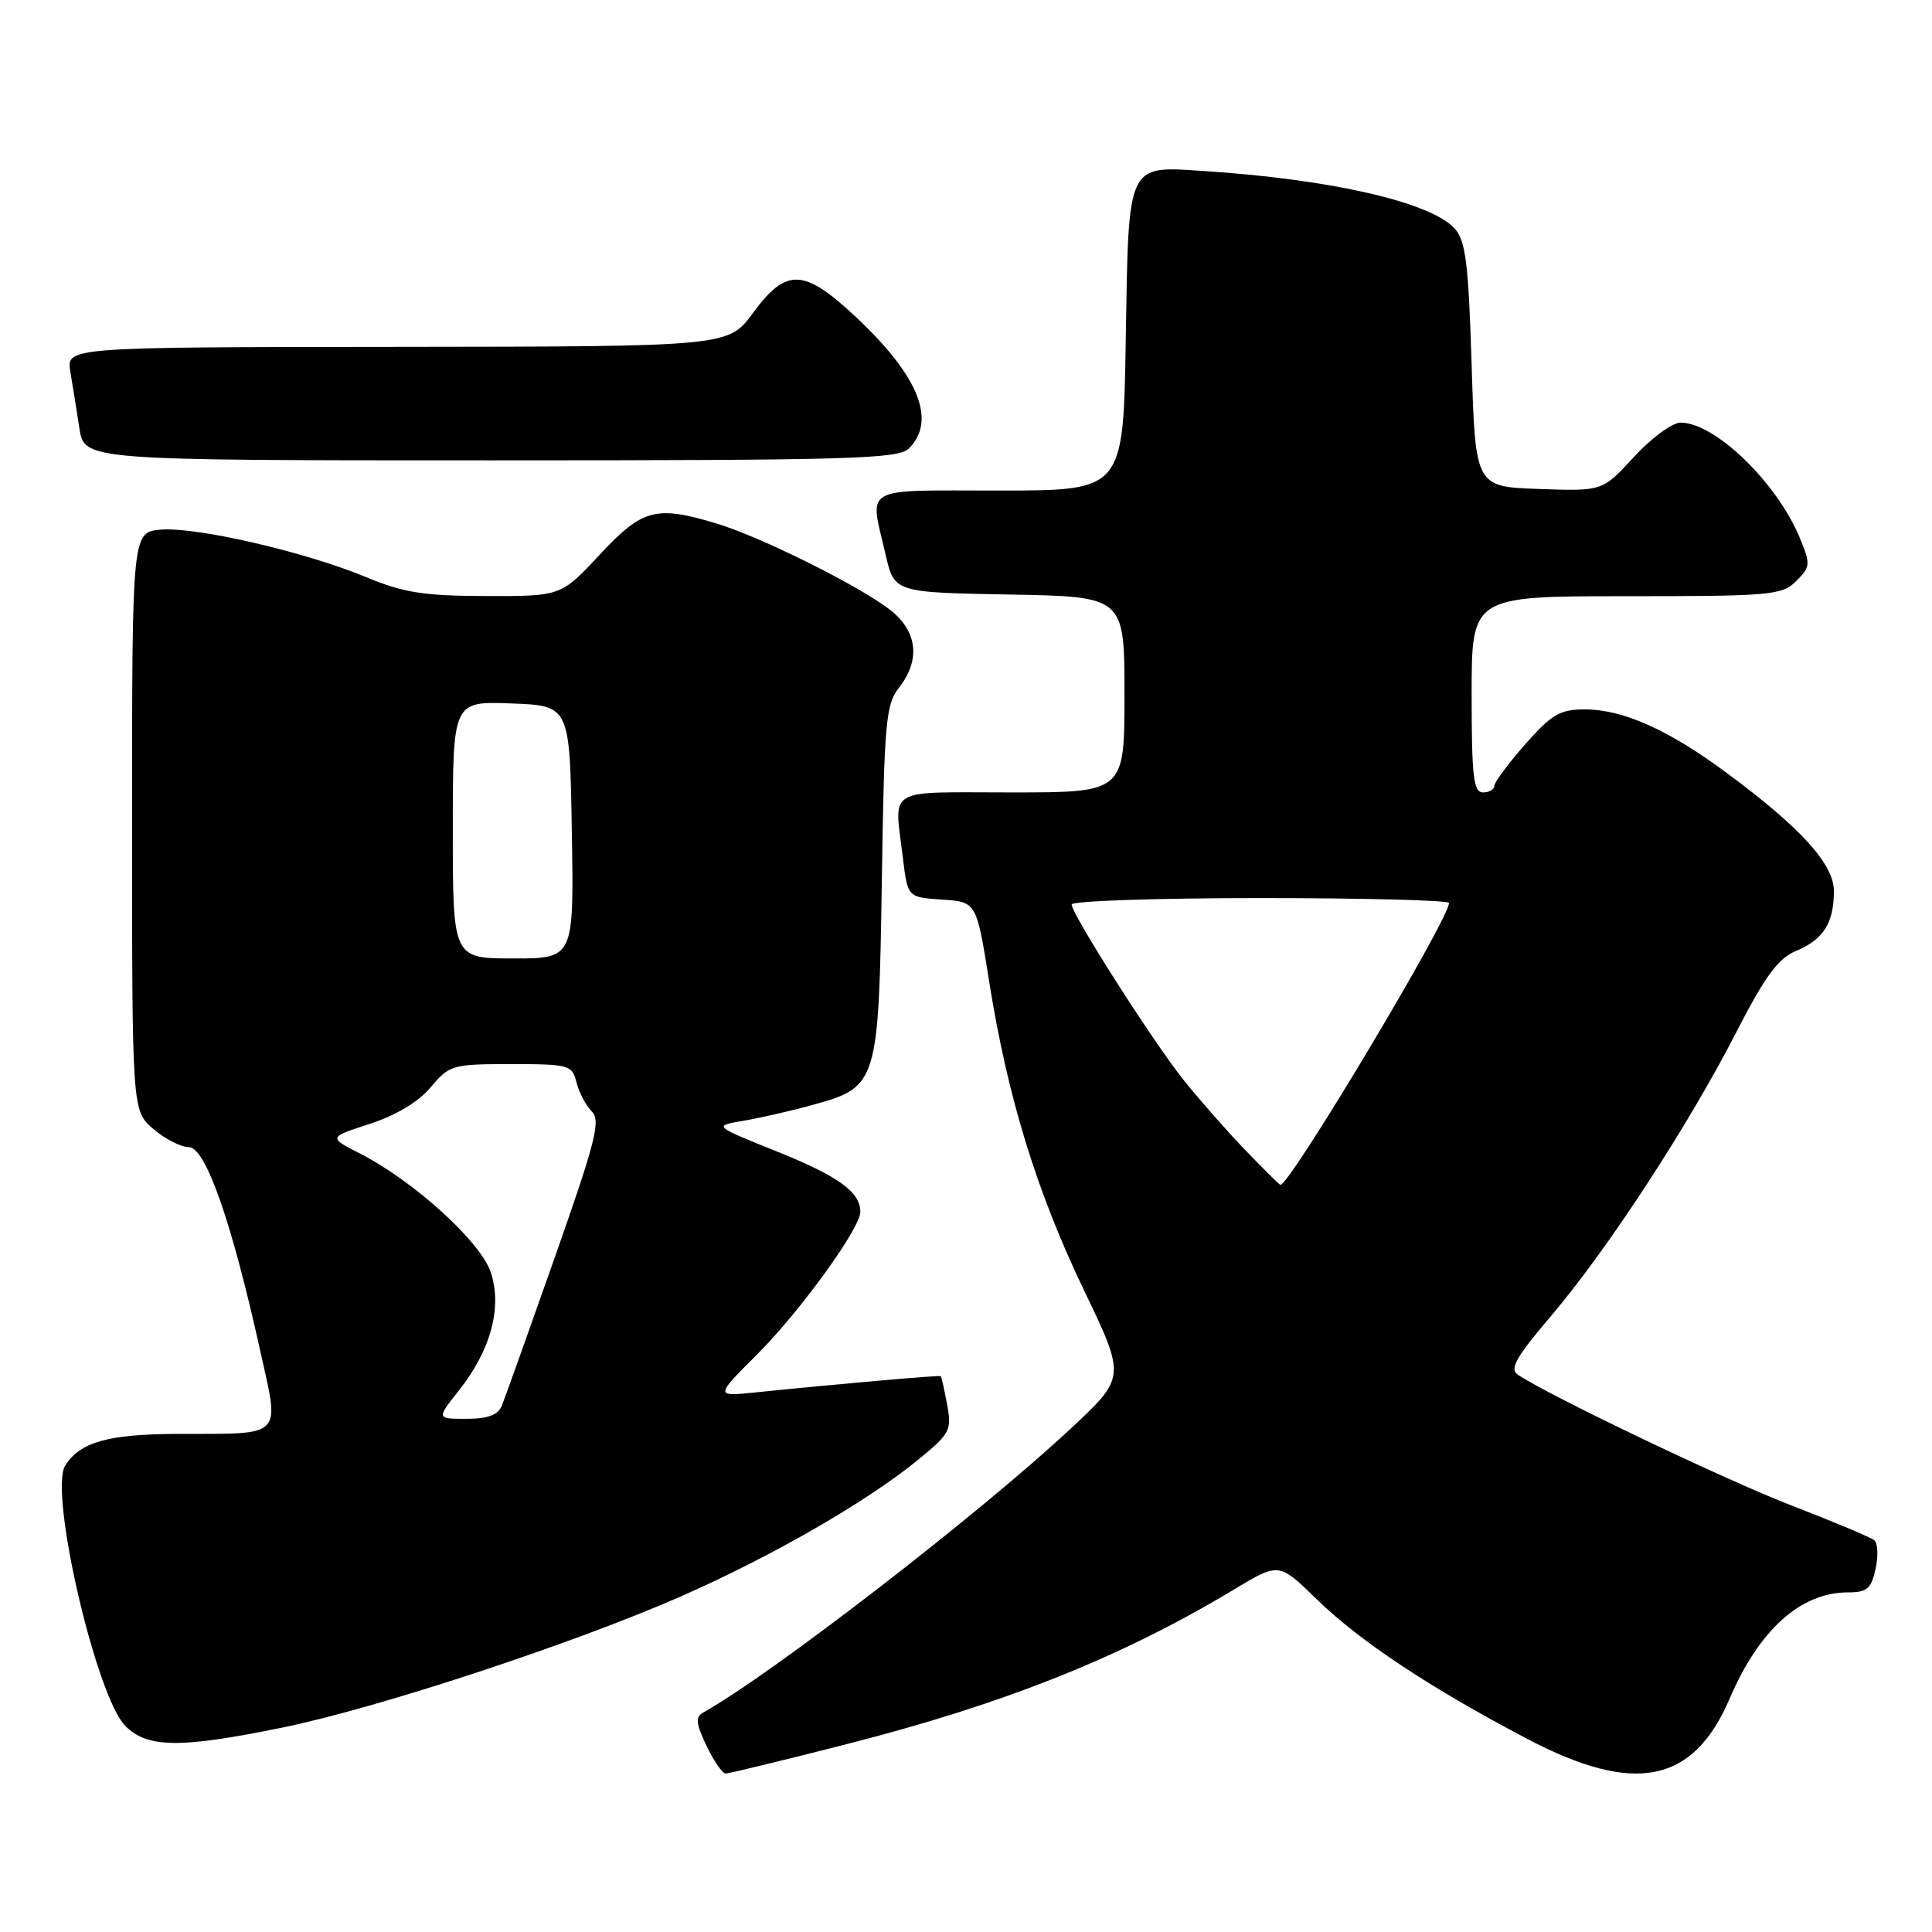 <?xml version="1.0" encoding="UTF-8" standalone="no"?>
<!DOCTYPE svg PUBLIC "-//W3C//DTD SVG 1.1//EN" "http://www.w3.org/Graphics/SVG/1.1/DTD/svg11.dtd" >
<svg xmlns="http://www.w3.org/2000/svg" xmlns:xlink="http://www.w3.org/1999/xlink" version="1.1" viewBox="0 0 256 256">
 <g >
 <path fill="currentColor"
d=" M 112.22 231.10 C 133.14 225.76 148.67 219.56 163.57 210.58 C 169.47 207.03 169.47 207.03 174.48 211.92 C 180.17 217.46 189.43 223.61 202.29 230.37 C 216.57 237.89 224.35 236.35 229.19 225.07 C 233.10 215.94 238.60 211.00 244.87 211.00 C 247.38 211.00 247.95 210.52 248.52 207.90 C 248.90 206.20 248.82 204.48 248.35 204.09 C 247.88 203.70 243.00 201.65 237.50 199.53 C 228.83 196.20 205.18 184.90 201.10 182.14 C 199.99 181.40 200.91 179.78 205.54 174.35 C 212.95 165.64 223.66 149.25 230.01 136.88 C 233.92 129.28 235.60 127.00 238.01 125.99 C 241.61 124.50 243.00 122.29 243.00 118.07 C 243.00 114.50 238.61 109.67 228.74 102.37 C 221.07 96.69 215.04 94.00 210.00 94.00 C 206.70 94.00 205.61 94.64 202.08 98.64 C 199.84 101.19 198.00 103.67 198.00 104.14 C 198.00 104.61 197.32 105.00 196.50 105.00 C 195.24 105.00 195.00 102.89 195.00 92.00 C 195.00 79.00 195.00 79.00 215.50 79.00 C 234.70 79.00 236.13 78.87 238.01 76.99 C 239.91 75.09 239.93 74.77 238.47 71.24 C 235.42 63.91 227.24 56.00 222.69 56.00 C 221.59 56.00 218.81 58.04 216.51 60.54 C 212.34 65.09 212.34 65.09 203.92 64.79 C 195.50 64.50 195.50 64.50 195.00 48.35 C 194.58 34.89 194.21 31.88 192.76 30.29 C 189.61 26.81 176.49 23.78 159.78 22.68 C 149.22 21.98 149.56 21.27 149.17 44.92 C 148.85 65.00 148.85 65.00 132.42 65.00 C 113.90 65.00 115.21 64.26 117.35 73.50 C 118.51 78.50 118.51 78.50 133.76 78.78 C 149.00 79.05 149.00 79.05 149.00 92.03 C 149.00 105.00 149.00 105.00 134.00 105.00 C 117.11 105.00 118.50 104.16 119.64 113.70 C 120.27 118.90 120.27 118.90 124.83 119.20 C 129.39 119.50 129.39 119.50 131.07 130.06 C 133.50 145.35 137.36 157.91 143.65 171.00 C 149.17 182.50 149.17 182.50 141.83 189.34 C 129.78 200.59 102.30 221.81 93.18 226.92 C 92.12 227.51 92.21 228.37 93.62 231.33 C 94.58 233.35 95.72 235.00 96.16 235.00 C 96.59 235.00 103.82 233.25 112.22 231.10 Z  M 37.33 228.93 C 49.97 226.36 76.02 217.78 90.32 211.49 C 102.37 206.18 114.92 198.95 121.70 193.39 C 125.89 189.96 126.13 189.50 125.50 186.11 C 125.13 184.13 124.75 182.43 124.66 182.35 C 124.51 182.20 111.21 183.36 100.12 184.50 C 94.73 185.05 94.73 185.05 100.34 179.45 C 106.03 173.75 114.00 162.75 114.00 160.58 C 114.00 157.96 111.12 155.87 103.00 152.60 C 94.50 149.19 94.50 149.19 98.50 148.51 C 100.70 148.14 104.86 147.19 107.74 146.39 C 116.29 144.04 116.44 143.54 116.85 116.58 C 117.16 95.79 117.38 93.33 119.10 91.15 C 122.06 87.39 121.56 83.52 117.75 80.66 C 113.44 77.42 100.79 71.15 95.08 69.41 C 86.92 66.93 85.14 67.40 79.46 73.50 C 74.34 79.00 74.34 79.00 64.42 78.98 C 56.16 78.96 53.49 78.54 48.50 76.47 C 40.44 73.12 26.04 69.80 21.33 70.18 C 17.50 70.50 17.50 70.50 17.50 108.84 C 17.50 147.17 17.50 147.17 20.31 149.59 C 21.85 150.91 23.97 152.00 25.01 152.00 C 27.23 152.00 30.65 161.72 34.41 178.68 C 37.08 190.71 37.81 189.96 23.50 190.00 C 14.33 190.03 10.58 191.09 8.64 194.20 C 6.46 197.68 12.74 224.83 16.62 228.71 C 19.54 231.63 23.87 231.68 37.33 228.93 Z  M 120.43 59.43 C 124.09 55.77 121.79 49.93 113.66 42.24 C 106.56 35.53 104.24 35.40 99.78 41.46 C 96.50 45.92 96.50 45.92 52.64 45.96 C 8.78 46.00 8.78 46.00 9.32 49.25 C 9.62 51.04 10.16 54.41 10.52 56.75 C 11.18 61.00 11.18 61.00 65.02 61.00 C 112.63 61.00 119.04 60.82 120.43 59.43 Z  M 164.87 152.25 C 162.37 149.64 158.72 145.47 156.75 143.00 C 152.66 137.85 142.00 121.12 142.00 119.85 C 142.00 119.38 153.25 119.00 167.00 119.00 C 180.75 119.00 192.00 119.29 192.00 119.65 C 192.00 121.80 170.95 157.00 169.66 157.00 C 169.53 157.00 167.38 154.86 164.87 152.25 Z  M 60.80 184.25 C 65.04 178.90 66.57 173.24 65.03 168.59 C 63.69 164.53 54.82 156.48 47.68 152.84 C 43.50 150.70 43.50 150.70 49.00 148.92 C 52.47 147.79 55.45 146.00 57.07 144.07 C 59.55 141.11 59.94 141.00 67.71 141.00 C 75.43 141.00 75.81 141.11 76.39 143.43 C 76.73 144.77 77.64 146.49 78.41 147.27 C 79.63 148.48 78.94 151.18 73.52 166.59 C 70.05 176.44 66.89 185.29 66.50 186.25 C 65.99 187.50 64.66 188.00 61.81 188.00 C 57.83 188.00 57.83 188.00 60.80 184.25 Z  M 60.00 109.96 C 60.00 92.92 60.00 92.92 67.75 93.21 C 75.50 93.50 75.50 93.50 75.77 110.25 C 76.05 127.00 76.05 127.00 68.02 127.00 C 60.00 127.00 60.00 127.00 60.00 109.96 Z "/>
</g>
</svg>